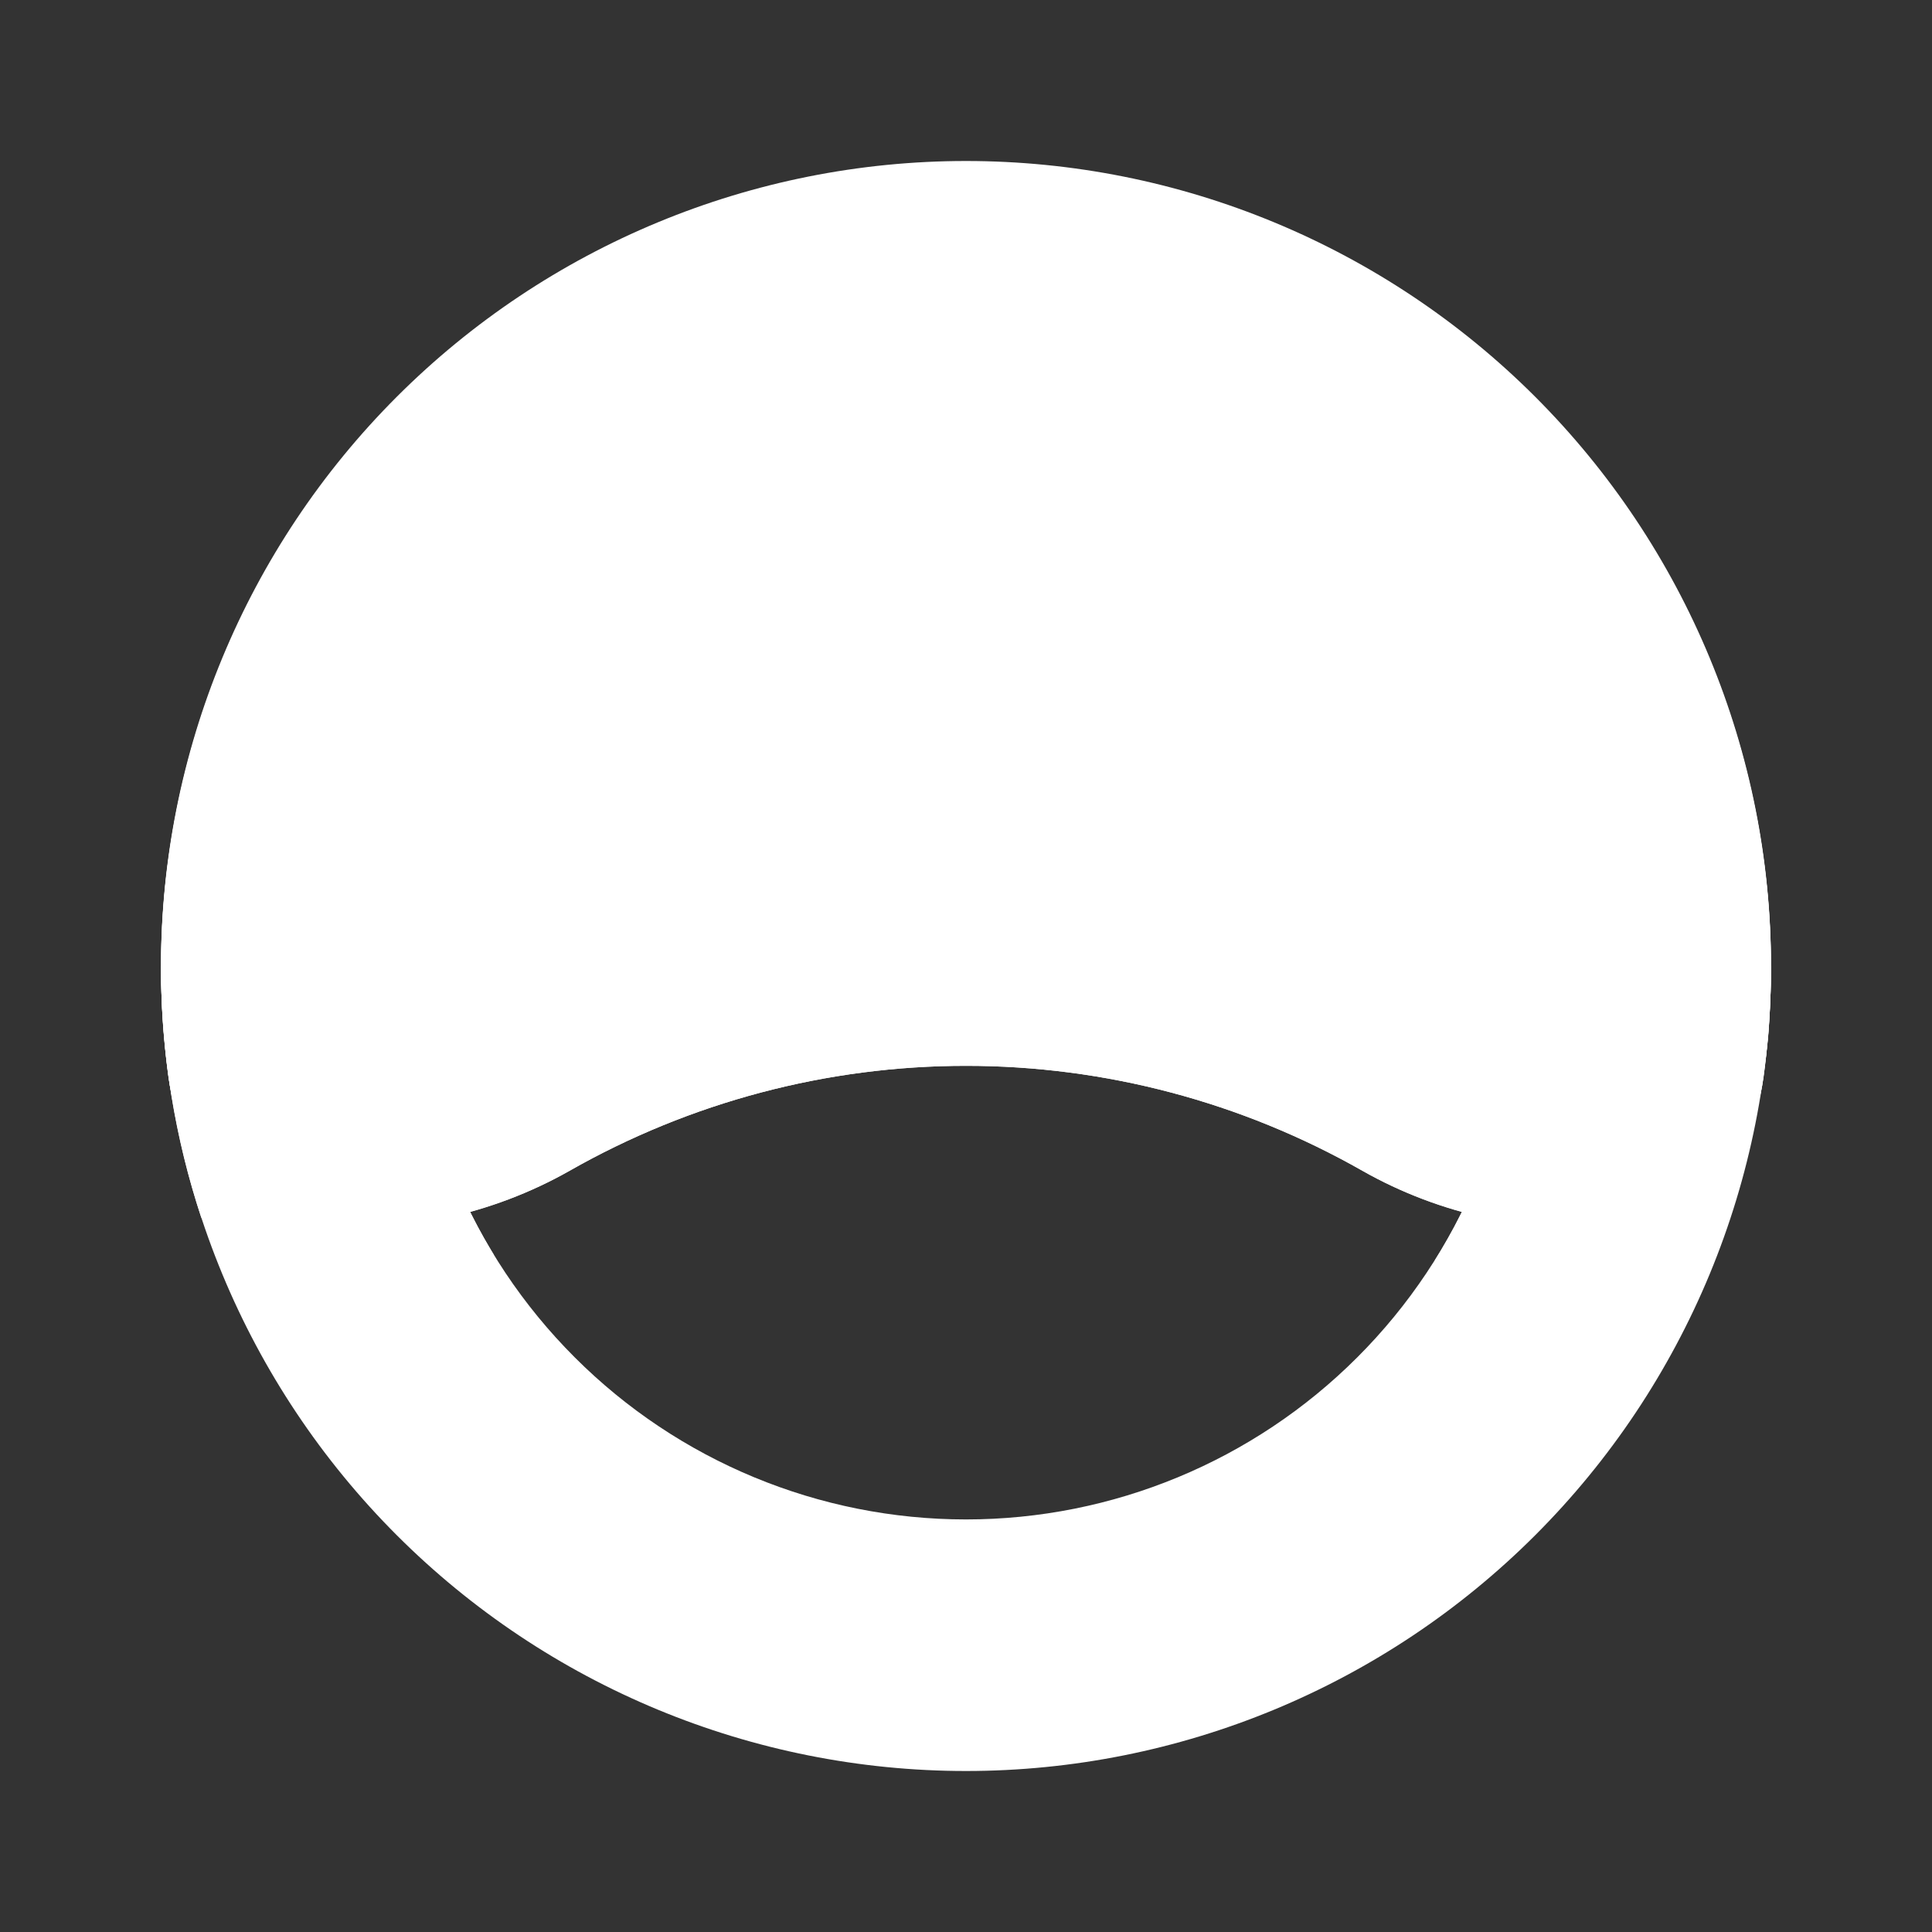 <svg width="24" height="24" viewBox="0 0 24 24" fill="none" xmlns="http://www.w3.org/2000/svg">
<rect x="0" y="0" width="24" height="24" fill="#333333" stroke="none"/>
<path fill-rule="evenodd" clip-rule="evenodd" d="M12 18.875C13.823 18.875 15.572 18.151 16.861 16.861C18.151 15.572 18.875 13.823 18.875 12C18.875 10.177 18.151 8.428 16.861 7.139C15.572 5.849 13.823 5.125 12 5.125C10.177 5.125 8.428 5.849 7.139 7.139C5.849 8.428 5.125 10.177 5.125 12C5.125 13.823 5.849 15.572 7.139 16.861C8.428 18.151 10.177 18.875 12 18.875ZM12 22C14.652 22 17.196 20.946 19.071 19.071C20.946 17.196 22 14.652 22 12C22 9.348 20.946 6.804 19.071 4.929C17.196 3.054 14.652 2 12 2C9.348 2 6.804 3.054 4.929 4.929C3.054 6.804 2 9.348 2 12C2 14.652 3.054 17.196 4.929 19.071C6.804 20.946 9.348 22 12 22Z" fill="white"/>
<path d="M17.825 15.656C17.962 15.719 18.106 15.75 18.25 15.75L18.675 15.763C19.894 15.825 21.694 15.906 21.969 12.832C21.988 12.556 22 12.281 22 12H18.875C18.875 13.344 18.488 14.6 17.825 15.656ZM2.5 15.125C2.919 15.5 3.556 15.75 4.5 15.75C5.125 15.75 5.662 15.688 6.131 15.582C5.472 14.504 5.123 13.264 5.125 12H2C2 13.094 2.175 14.144 2.5 15.125Z" fill="white"/>
<path d="M16.925 14.544C18.844 15.631 21.6 15.569 21.906 13.388C22.101 11.972 21.991 10.532 21.583 9.163C21.174 7.794 20.477 6.528 19.538 5.451C18.6 4.374 17.441 3.511 16.141 2.919C14.841 2.328 13.428 2.021 12 2.021C10.571 2.021 9.159 2.328 7.859 2.919C6.559 3.511 5.4 4.374 4.461 5.451C3.523 6.528 2.826 7.794 2.417 9.163C2.009 10.532 1.899 11.972 2.094 13.388C2.4 15.569 5.156 15.638 7.075 14.544C8.576 13.69 10.273 13.24 12 13.24C13.727 13.24 15.424 13.69 16.925 14.544Z" fill="white"/>
<path d="M7.625 12C5.625 11.5 3.875 8.875 3.25 7.625V10.438L5.75 13.875L7.625 12Z" fill="white"/>
<path d="M17.862 11.406C18.312 11.638 18.862 11.325 18.775 10.831C18.495 9.228 17.657 7.776 16.407 6.733C15.158 5.691 13.579 5.125 11.951 5.137C10.324 5.149 8.754 5.738 7.52 6.799C6.286 7.86 5.468 9.324 5.212 10.931C5.131 11.406 5.65 11.713 6.075 11.494C7.91 10.566 9.943 10.096 12 10.125C14.175 10.125 16.175 10.55 17.862 11.406ZM21.906 13.388C21.6 15.569 18.844 15.638 16.925 14.544C15.424 13.69 13.727 13.24 12 13.24C10.273 13.24 8.576 13.69 7.075 14.544C5.156 15.631 2.4 15.569 2.094 13.388C1.899 11.972 2.009 10.532 2.417 9.163C2.826 7.794 3.523 6.528 4.461 5.451C5.4 4.374 6.559 3.511 7.859 2.919C9.159 2.328 10.571 2.021 12 2.021C13.428 2.021 14.841 2.328 16.141 2.919C17.441 3.511 18.6 4.374 19.538 5.451C20.477 6.528 21.174 7.794 21.583 9.163C21.991 10.532 22.101 11.972 21.906 13.388Z" fill="white"/>
</svg>
